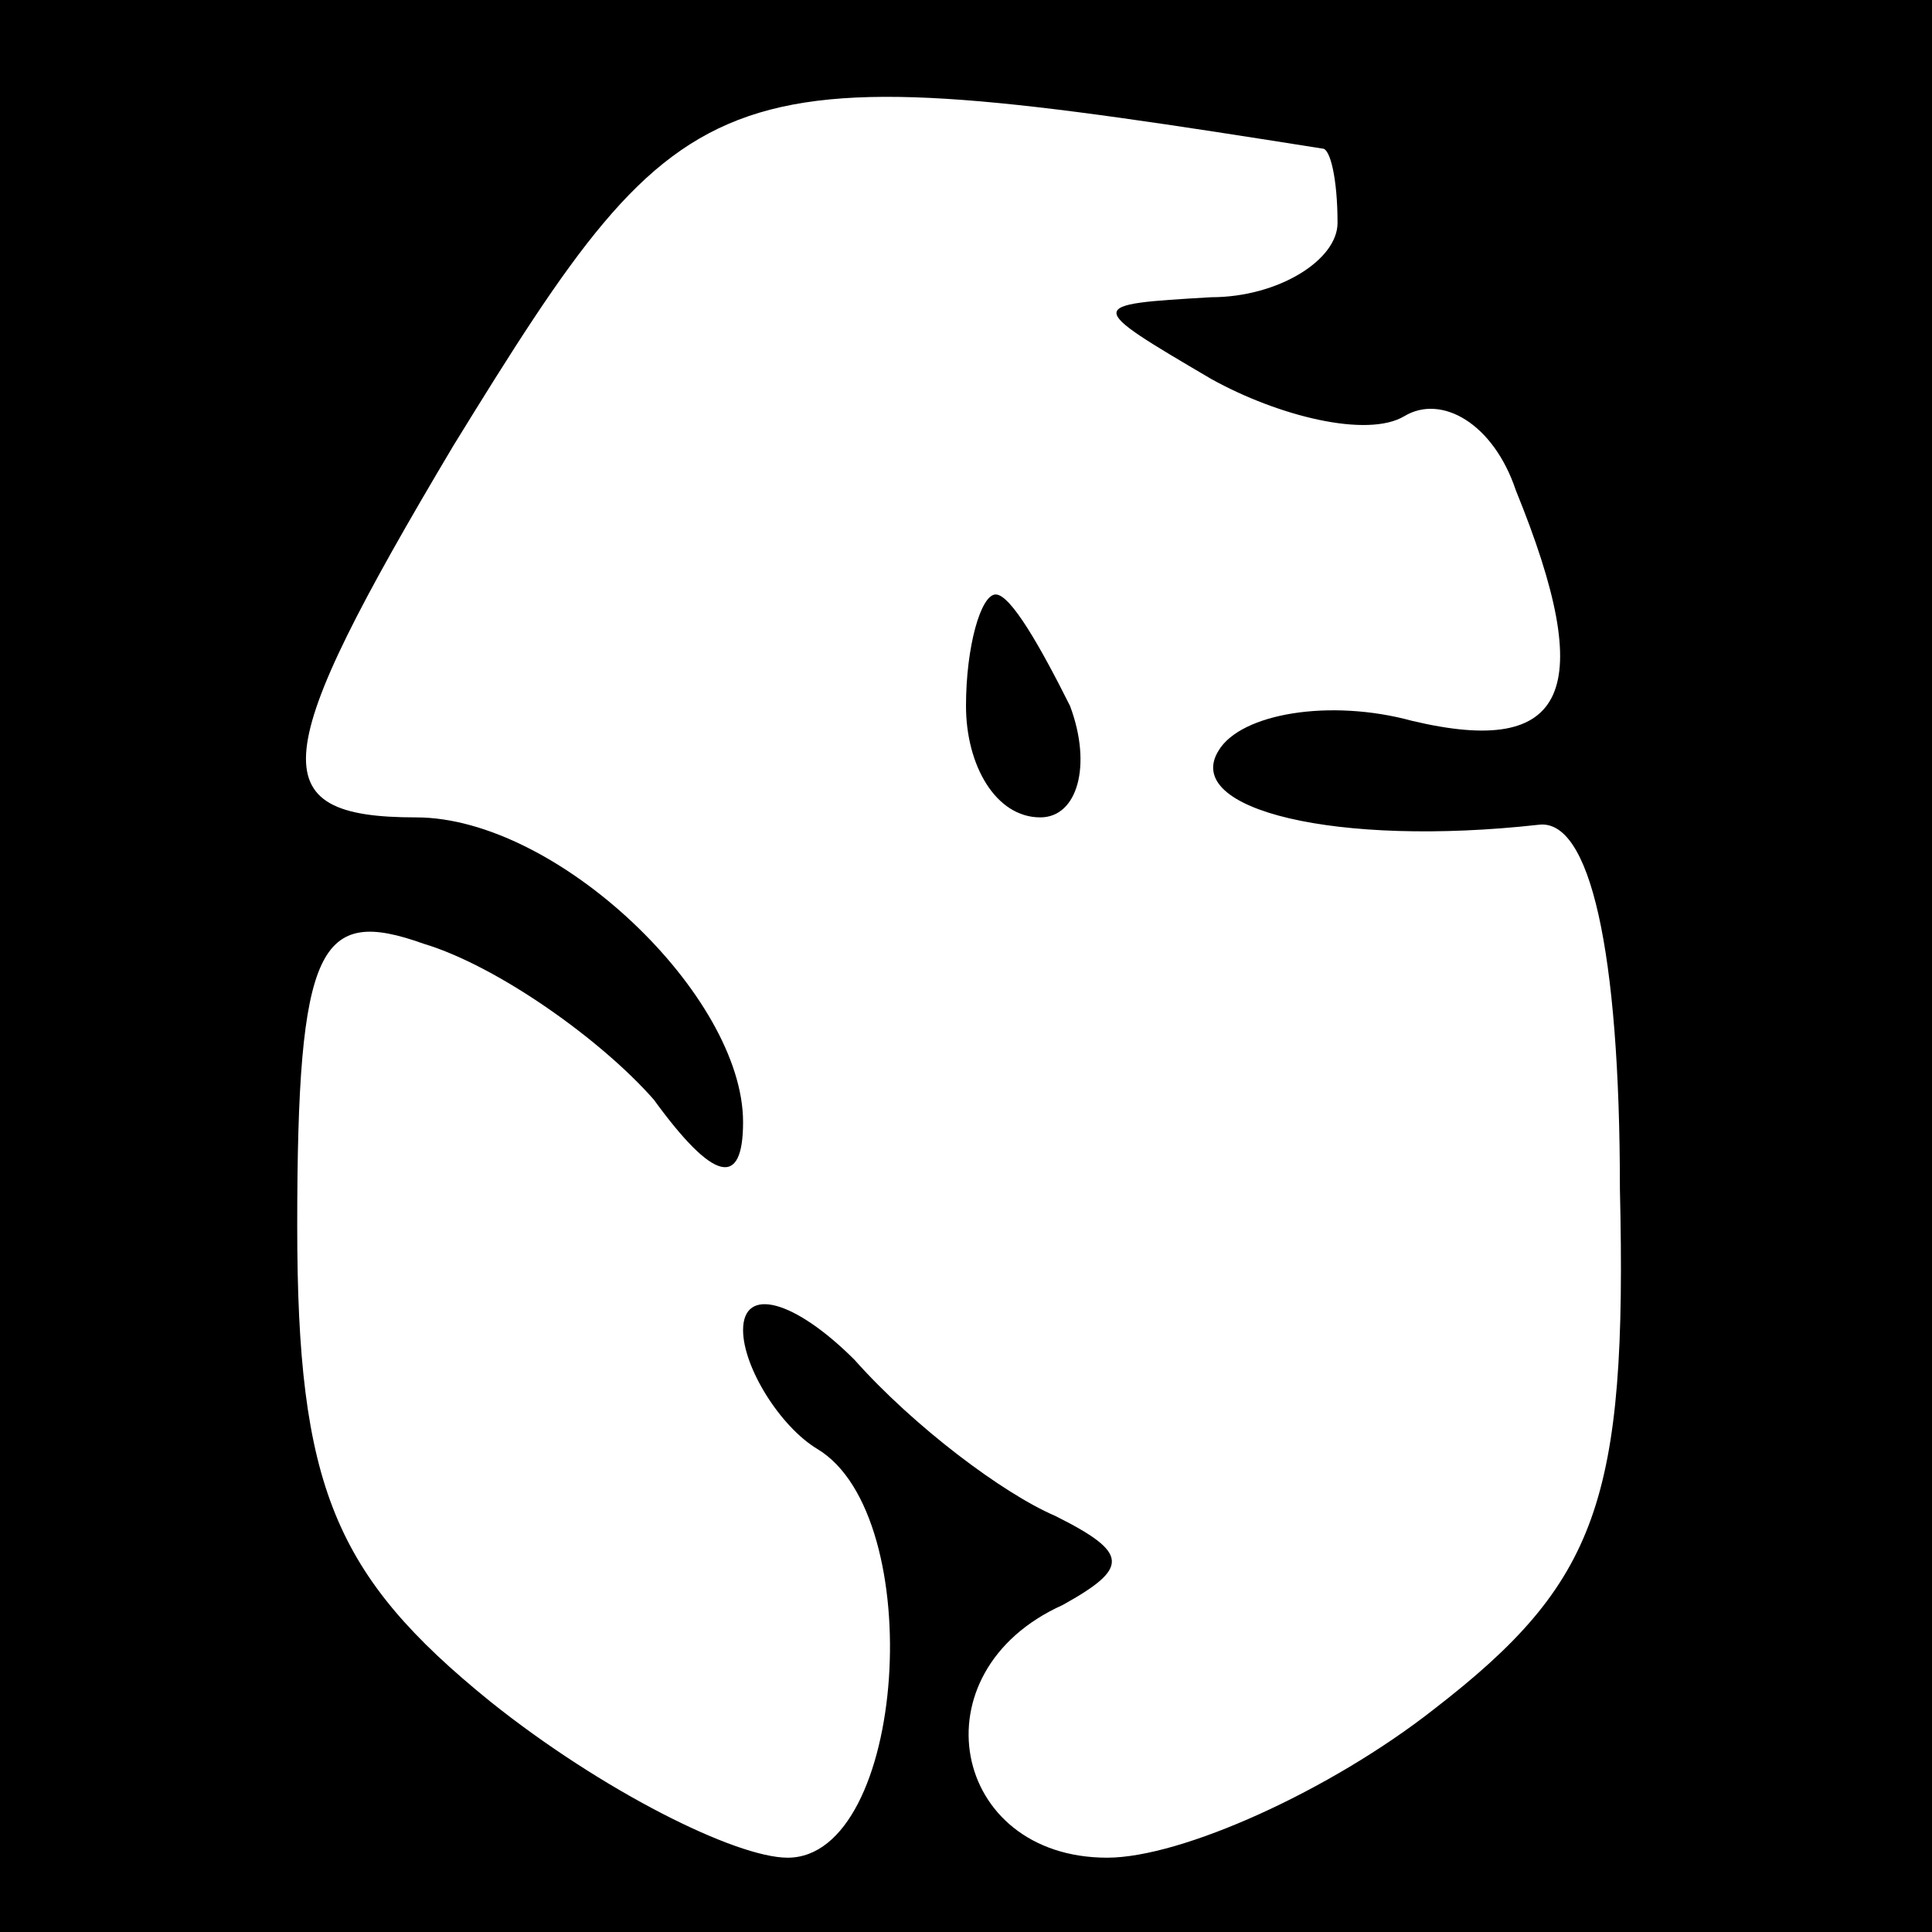 <?xml version="1.0" standalone="no"?>
<!DOCTYPE svg PUBLIC "-//W3C//DTD SVG 20010904//EN"
 "http://www.w3.org/TR/2001/REC-SVG-20010904/DTD/svg10.dtd">
<svg version="1.0" xmlns="http://www.w3.org/2000/svg"
 width="26pt" height="26pt" viewBox="0 0 26 26"
 preserveAspectRatio="xMidYMid meet">
<rect x="0" y="0" width="26" height="26" fill="#808080" stroke="none"/>
<g transform="translate(0,26) scale(0.1,-0.1)"
fill="#000000" stroke="none">
<path fill="#000000" stroke="none" d="M0 130 l0 -130 130 0 130 0 0 130 0
130 -130 0 -130 0 0 -130z"/>
<path fill="#ffffff" stroke="none" d="M178 240 c1 0 2 -4 2 -10 0 -5 -8 -10
-17 -10 -17 -1 -17 -1 0 -11 9 -5 21 -8 26 -5 5 3 12 -1 15 -10 11 -27 7 -36
-14 -31 -11 3 -23 1 -26 -4 -5 -8 16 -13 43 -10 7 1 11 -17 11 -49 1 -42 -3
-53 -25 -70 -14 -11 -34 -20 -44 -20 -21 0 -26 25 -6 34 9 5 9 7 -1 12 -7 3
-19 12 -27 21 -8 8 -15 10 -15 4 0 -5 5 -13 10 -16 15 -9 12 -55 -4 -55 -7 0
-25 9 -40 21 -21 17 -26 29 -26 64 0 38 3 43 17 38 10 -3 24 -13 31 -21 8 -11
12 -12 12 -3 0 17 -25 41 -44 41 -21 0 -20 8 5 50 32 52 35 53 117 40z"/>
<path fill="#000000" stroke="none" d="M130 165 c0 -8 4 -15 10 -15 5 0 7 7 4
15 -4 8 -8 15 -10 15 -2 0 -4 -7 -4 -15z"/>
</g>
</svg>
